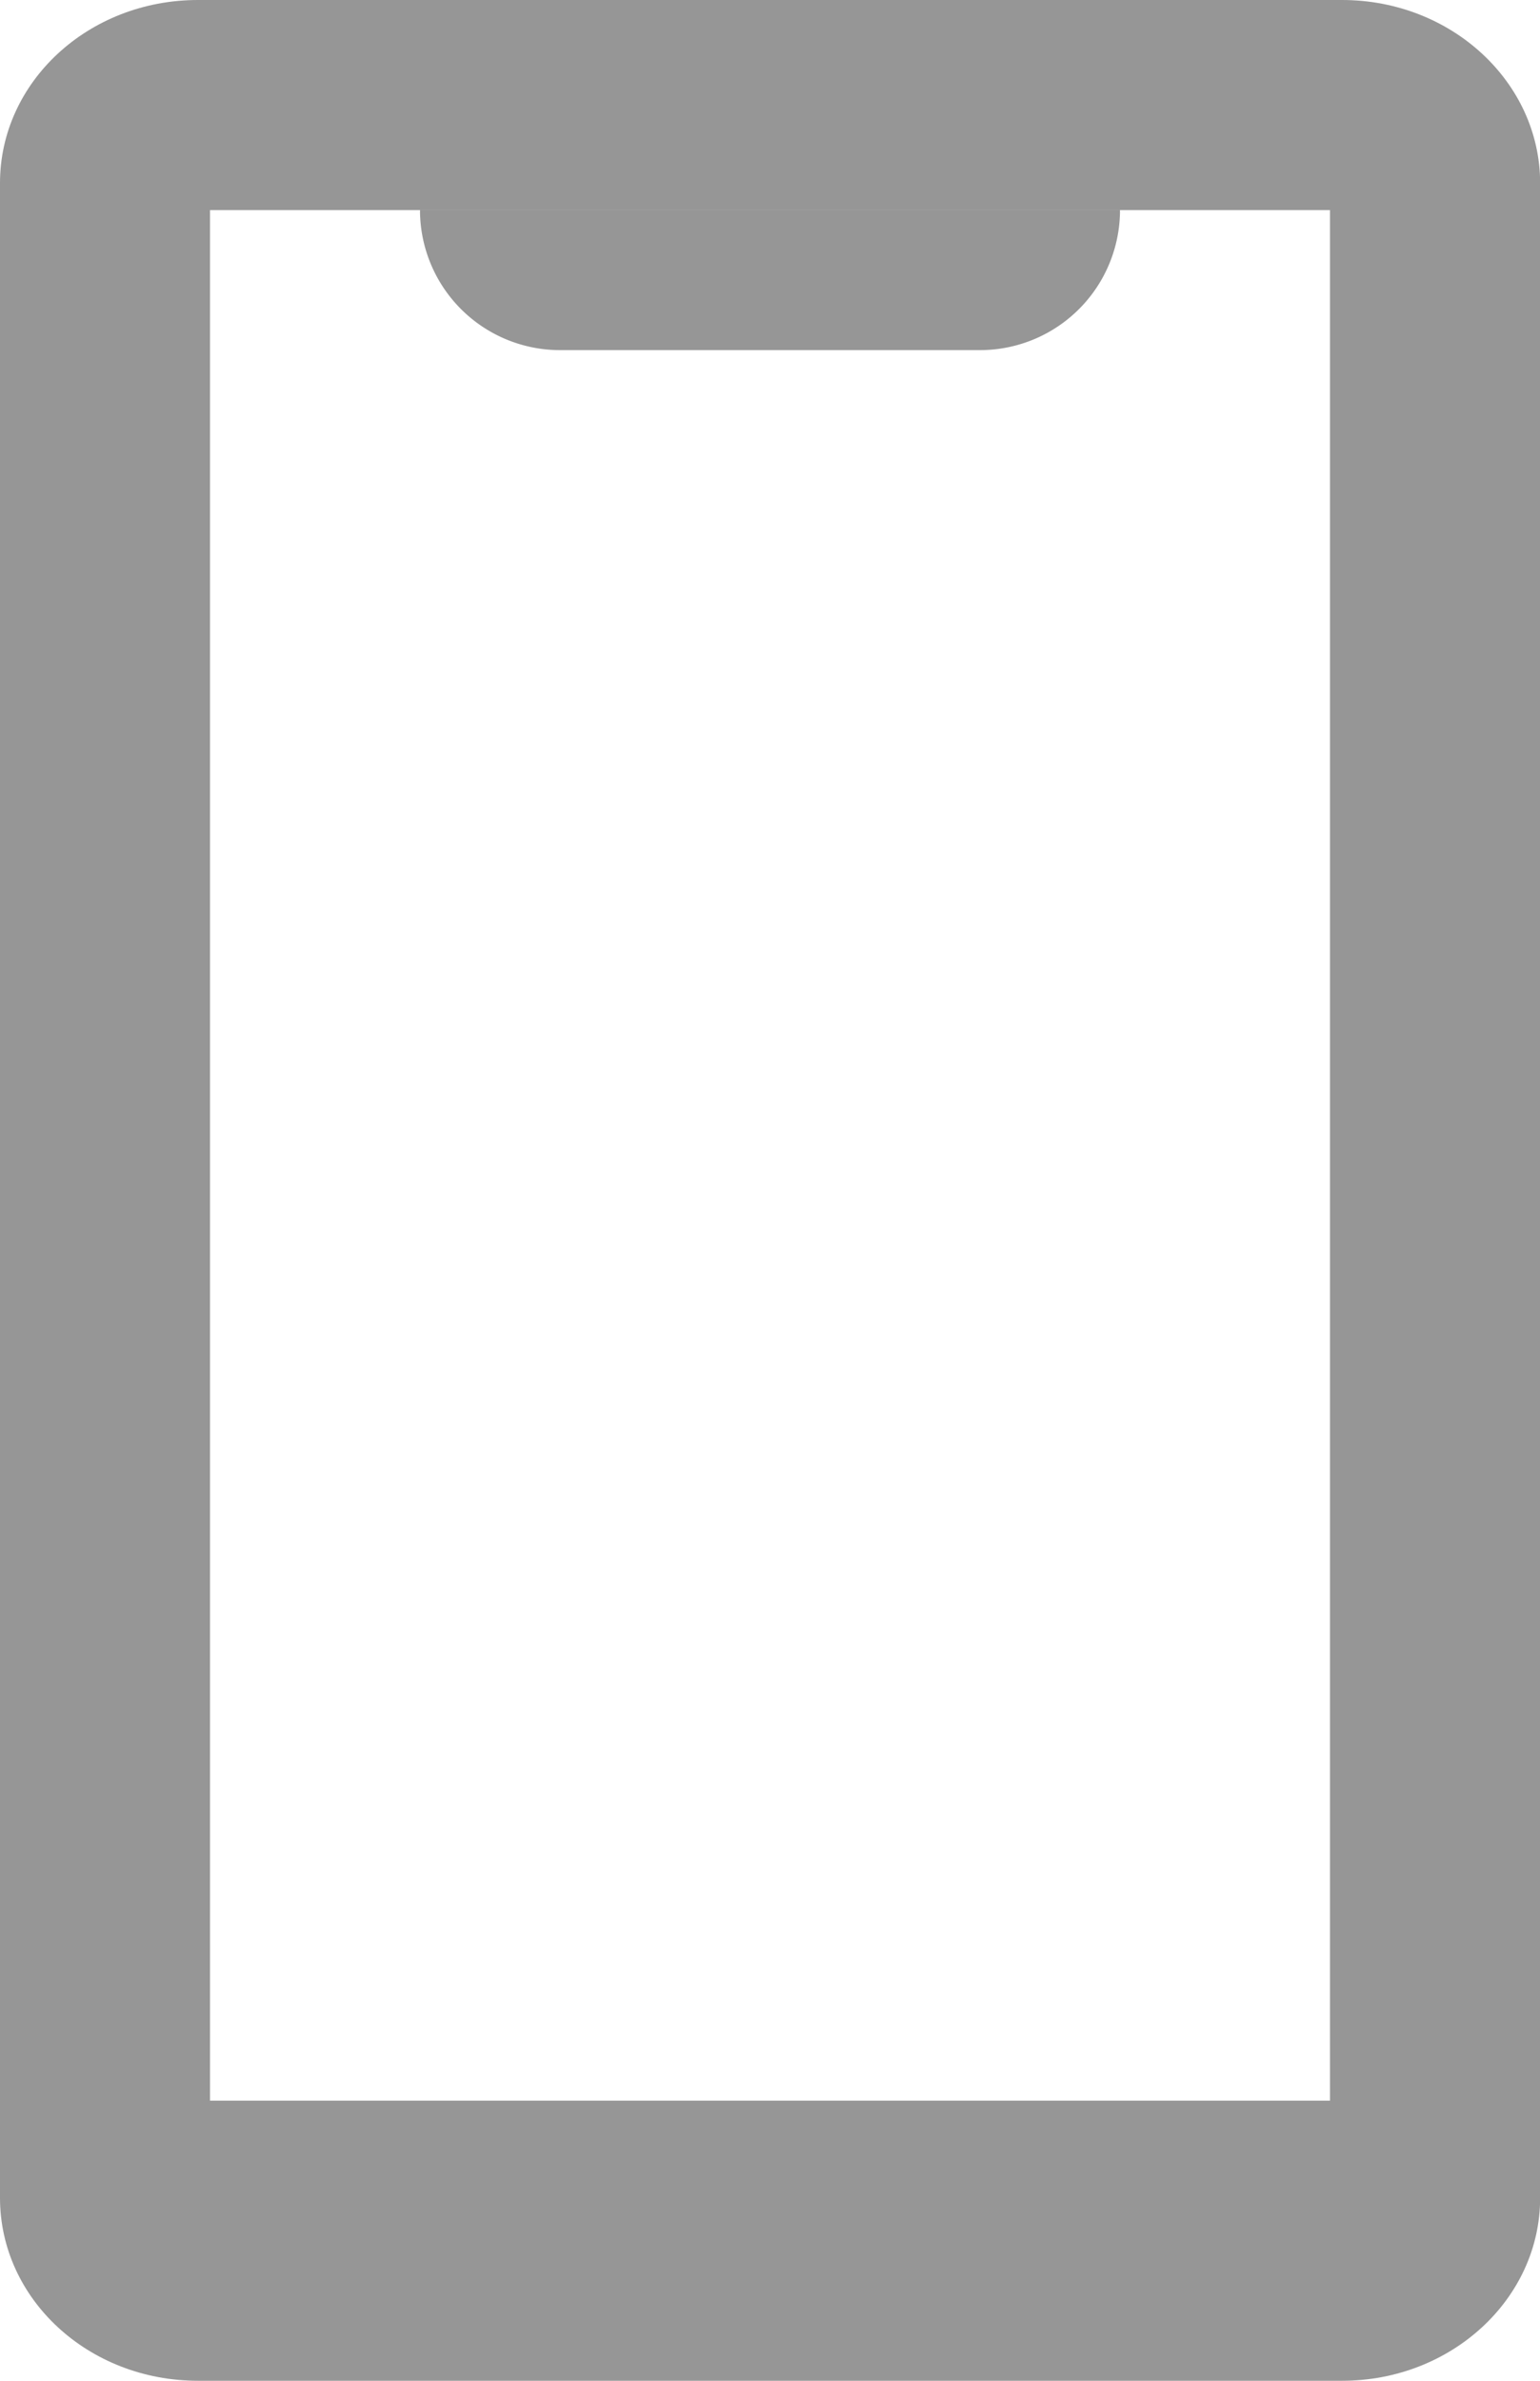 <svg xmlns="http://www.w3.org/2000/svg" width="11" height="17" fill="#969696" fill-rule="evenodd"><path d="M9.586 0H1.414C.63 0 0 .586 0 1.307v14.387C0 16.415.63 17 1.414 17h8.173c.78 0 1.414-.585 1.414-1.306V1.307C11 .586 10.367 0 9.586 0zM9.5 15h-8V1.5h8V15z" fill-rule="nonzero"/><path d="M3 1.5h5a1 1 0 0 1-1 1H4a1 1 0 0 1-1-1z"/></svg>